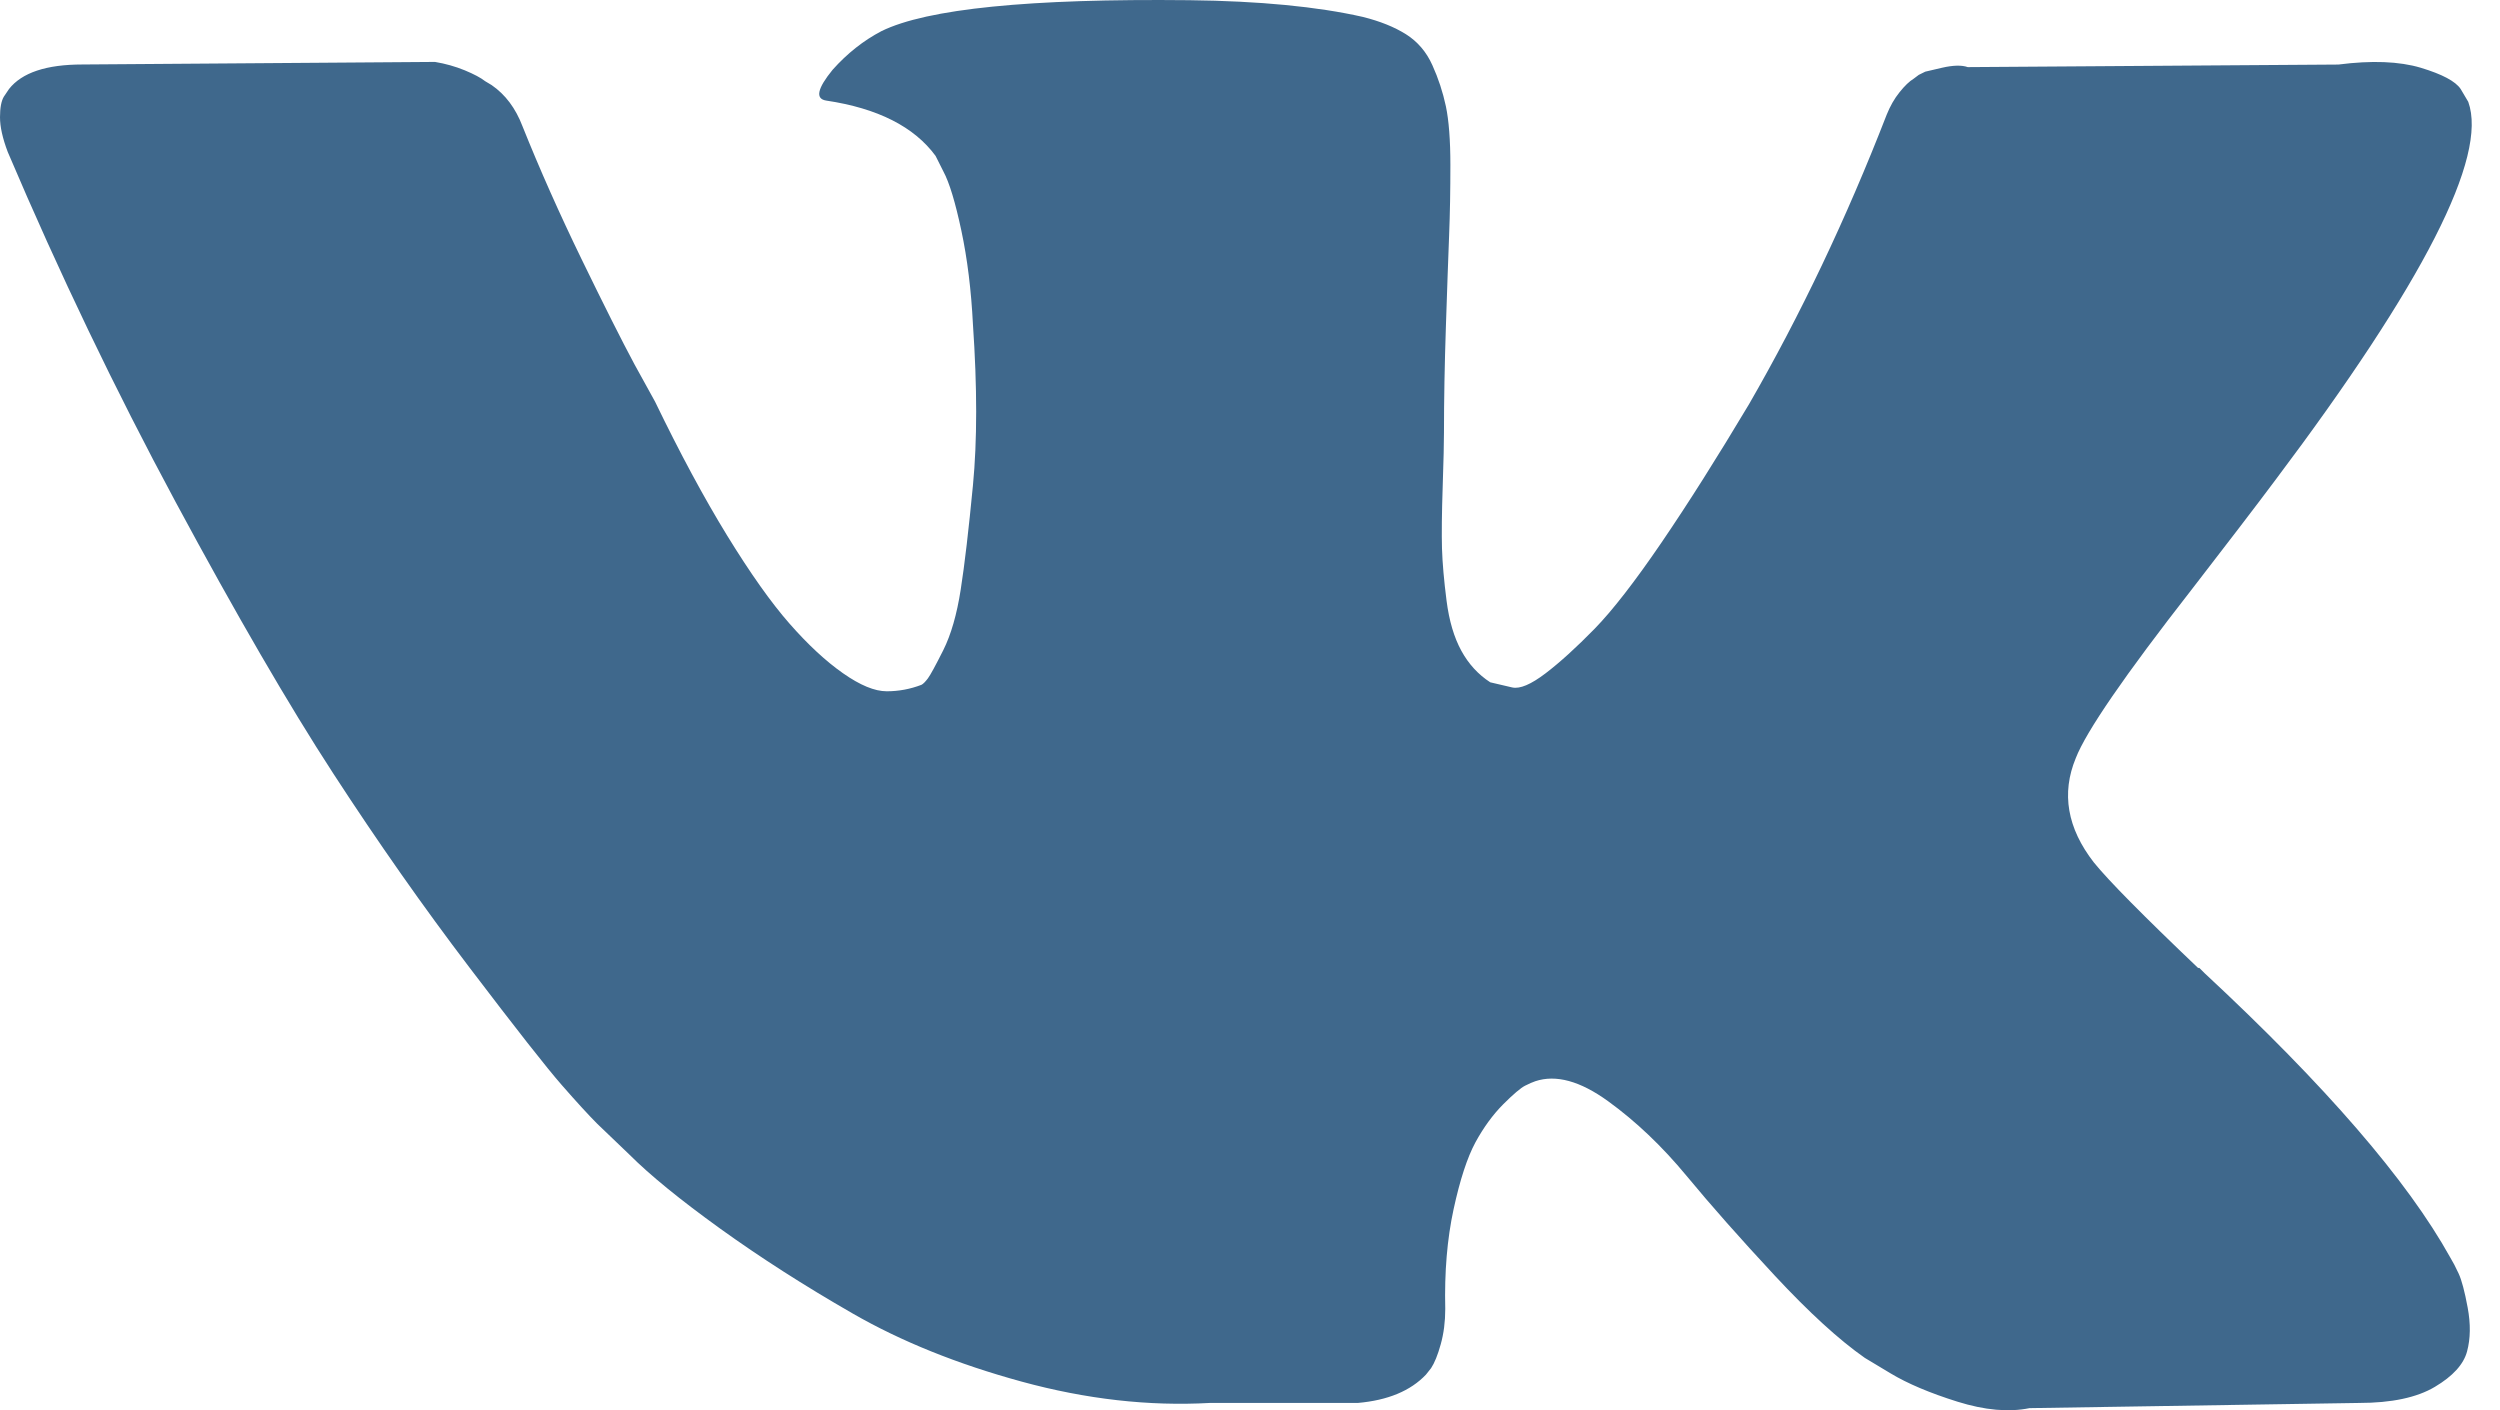 <svg width="39" height="22" viewBox="0 0 39 22" fill="none" xmlns="http://www.w3.org/2000/svg">
<path d="M38.355 19.868C38.309 19.768 38.265 19.684 38.224 19.617C37.556 18.413 36.277 16.934 34.39 15.18L34.35 15.14L34.33 15.12L34.31 15.1H34.29C33.433 14.284 32.891 13.735 32.664 13.454C32.248 12.918 32.155 12.376 32.382 11.827C32.543 11.412 33.145 10.536 34.189 9.198C34.738 8.488 35.173 7.92 35.494 7.491C37.809 4.413 38.813 2.445 38.505 1.589L38.386 1.388C38.306 1.268 38.098 1.158 37.764 1.057C37.429 0.957 37.001 0.94 36.478 1.007L30.697 1.047C30.603 1.014 30.469 1.017 30.295 1.057C30.121 1.097 30.034 1.118 30.034 1.118L29.933 1.168L29.853 1.228C29.787 1.268 29.713 1.338 29.633 1.439C29.552 1.539 29.486 1.656 29.432 1.79C28.803 3.41 28.087 4.915 27.284 6.307C26.788 7.137 26.334 7.856 25.918 8.466C25.503 9.074 25.155 9.523 24.875 9.81C24.593 10.098 24.34 10.329 24.112 10.503C23.884 10.677 23.71 10.751 23.59 10.724C23.469 10.697 23.356 10.67 23.248 10.644C23.061 10.523 22.91 10.359 22.797 10.152C22.683 9.944 22.606 9.683 22.566 9.369C22.526 9.054 22.502 8.783 22.495 8.556C22.489 8.328 22.492 8.007 22.506 7.592C22.52 7.177 22.526 6.896 22.526 6.749C22.526 6.24 22.536 5.688 22.556 5.092C22.576 4.497 22.592 4.025 22.606 3.677C22.62 3.329 22.626 2.961 22.626 2.573C22.626 2.185 22.602 1.88 22.556 1.659C22.509 1.439 22.439 1.224 22.345 1.017C22.252 0.809 22.114 0.649 21.934 0.535C21.753 0.421 21.529 0.331 21.261 0.264C20.552 0.103 19.648 0.016 18.551 0.003C16.061 -0.024 14.462 0.137 13.752 0.485C13.471 0.632 13.217 0.833 12.99 1.087C12.749 1.382 12.715 1.542 12.889 1.569C13.692 1.689 14.261 1.977 14.595 2.432L14.716 2.673C14.81 2.847 14.903 3.155 14.997 3.597C15.091 4.038 15.151 4.527 15.178 5.062C15.245 6.039 15.245 6.875 15.178 7.571C15.111 8.268 15.048 8.809 14.987 9.198C14.927 9.586 14.836 9.9 14.716 10.141C14.595 10.382 14.515 10.529 14.475 10.583C14.435 10.636 14.401 10.67 14.375 10.683C14.201 10.75 14.02 10.784 13.833 10.784C13.645 10.784 13.418 10.69 13.15 10.502C12.883 10.315 12.605 10.057 12.317 9.729C12.029 9.401 11.705 8.943 11.343 8.354C10.982 7.765 10.607 7.069 10.219 6.266L9.898 5.684C9.697 5.309 9.423 4.764 9.075 4.048C8.727 3.332 8.419 2.639 8.151 1.97C8.044 1.689 7.884 1.475 7.669 1.327L7.569 1.267C7.502 1.214 7.395 1.157 7.248 1.096C7.101 1.036 6.947 0.993 6.786 0.966L1.285 1.006C0.723 1.006 0.342 1.133 0.141 1.388L0.06 1.508C0.02 1.575 0 1.682 0 1.829C0 1.977 0.04 2.157 0.121 2.371C0.924 4.259 1.797 6.079 2.74 7.832C3.684 9.585 4.504 10.998 5.2 12.068C5.896 13.139 6.605 14.149 7.328 15.099C8.051 16.05 8.529 16.659 8.763 16.926C8.997 17.194 9.182 17.395 9.315 17.529L9.817 18.01C10.139 18.332 10.61 18.716 11.233 19.165C11.855 19.613 12.544 20.055 13.301 20.49C14.057 20.925 14.937 21.28 15.941 21.554C16.945 21.828 17.922 21.939 18.872 21.886H21.181C21.649 21.845 22.004 21.698 22.245 21.444L22.325 21.343C22.378 21.263 22.429 21.139 22.475 20.972C22.522 20.805 22.546 20.62 22.546 20.42C22.532 19.845 22.576 19.326 22.676 18.864C22.776 18.403 22.89 18.055 23.017 17.82C23.145 17.586 23.289 17.389 23.449 17.228C23.609 17.068 23.724 16.971 23.791 16.937C23.857 16.903 23.911 16.881 23.951 16.867C24.272 16.76 24.65 16.863 25.085 17.178C25.52 17.493 25.928 17.881 26.31 18.343C26.692 18.805 27.15 19.323 27.685 19.898C28.221 20.474 28.689 20.902 29.091 21.183L29.492 21.424C29.76 21.585 30.108 21.732 30.536 21.866C30.964 22 31.339 22.033 31.66 21.967L36.8 21.886C37.308 21.886 37.704 21.802 37.984 21.635C38.265 21.468 38.432 21.284 38.486 21.083C38.54 20.883 38.543 20.655 38.496 20.4C38.449 20.146 38.402 19.969 38.355 19.868Z" fill="#3F688C"/>
</svg>
